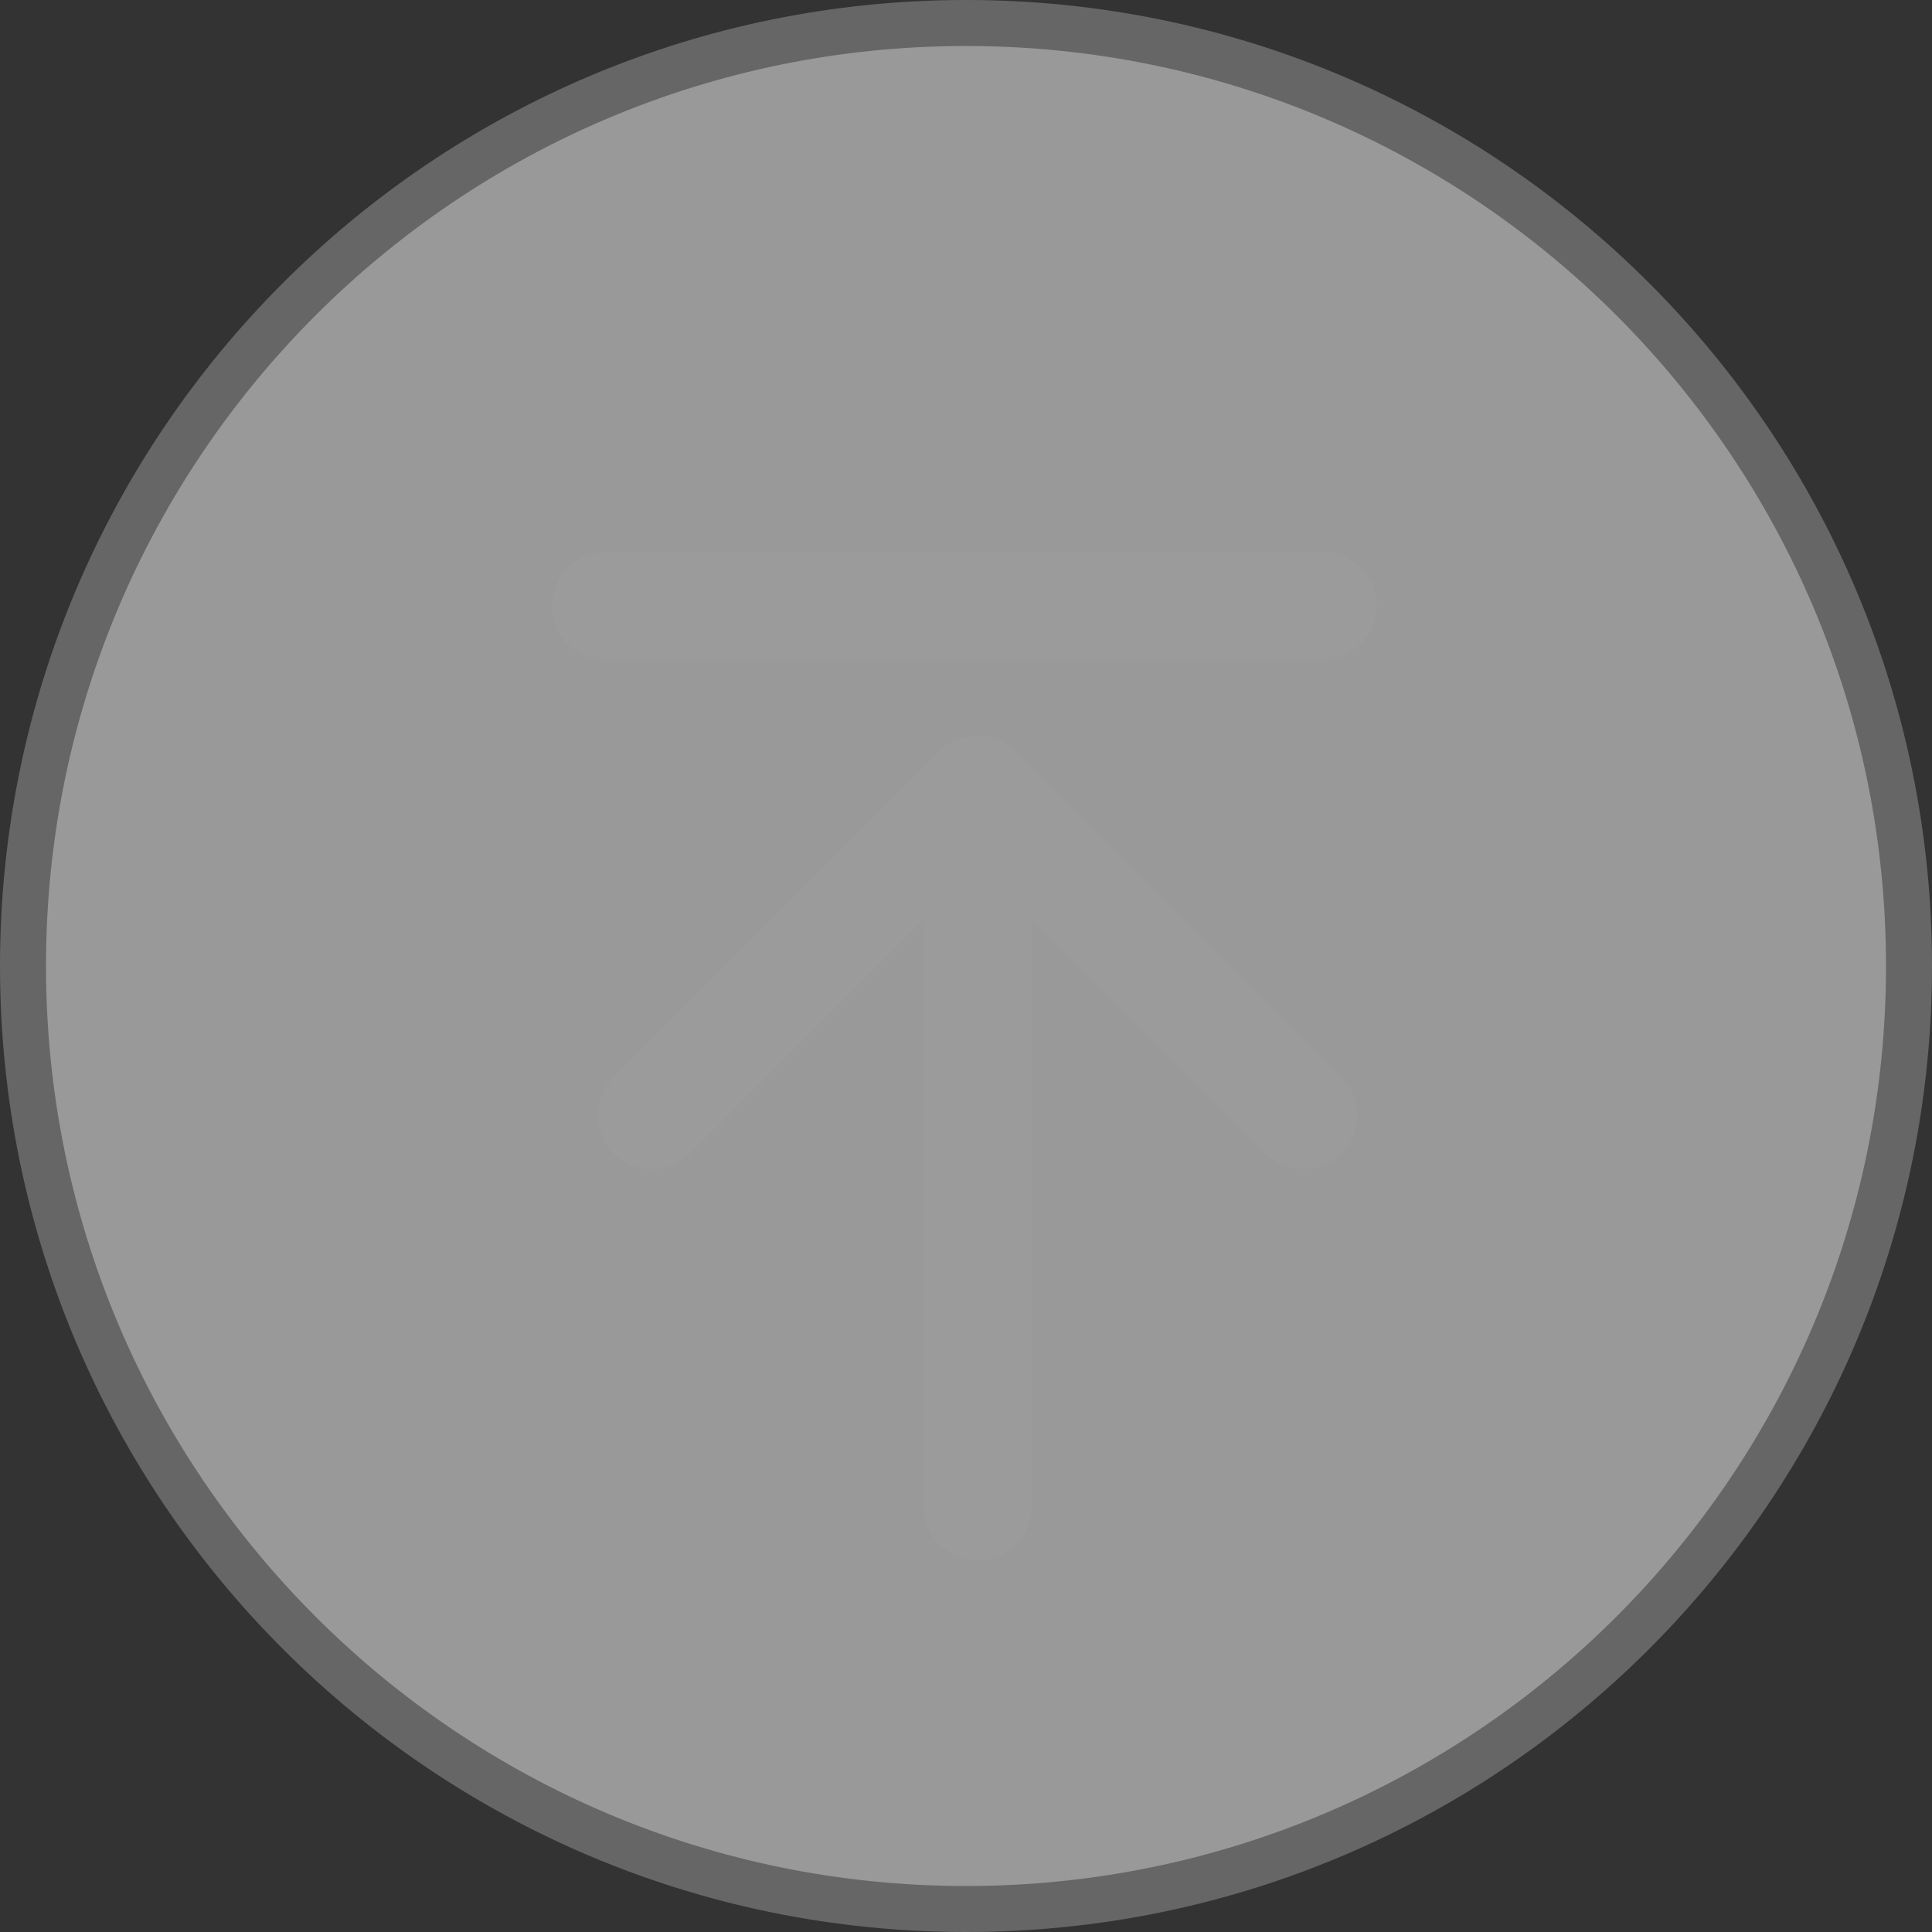 <?xml version="1.0" encoding="UTF-8"?>
<svg width="42px" height="42px" viewBox="0 0 42 42" version="1.1" xmlns="http://www.w3.org/2000/svg" xmlns:xlink="http://www.w3.org/1999/xlink">
    <rect x="0" y="0" width="42" height="42" fill="#333333" stroke="none"/>
    <!-- Generator: Sketch 51.3 (57544) - http://www.bohemiancoding.com/sketch -->
    <title>返回顶层</title>
    <desc>Created with Sketch.</desc>
    <defs></defs>
    <g id="Page-1" stroke="none" stroke-width="1" fill="none" fill-rule="evenodd">
        <g id="切图" transform="translate(-1388, -137)">
            <g id="返回顶层" transform="translate(1388, 137)">
                <path d="M21,1 C9.955,1 1,9.955 1,21 C1,32.045 9.955,41 21,41 C32.045,41 41,32.045 41,21 C41,9.955 32.045,1 21,1 Z" id="Shape" stroke="#9B9B9B" stroke-width="2" fill="#FFFFFF" fill-rule="nonzero" opacity="0.5"></path>
                <path d="M28.751,12 C29.393,12 29.92,12.527 29.92,13.173 C29.92,13.82 29.393,14.347 28.747,14.347 L13.173,14.347 C12.527,14.347 12,13.82 12,13.173 C12,12.527 12.527,12 13.173,12 L28.751,12 Z M22.082,16.336 L29.165,23.415 C29.62,23.874 29.62,24.618 29.165,25.073 C28.706,25.528 27.962,25.528 27.507,25.073 L22.427,19.992 L22.427,32.747 C22.427,33.393 21.899,33.92 21.253,33.92 C20.607,33.92 20.08,33.393 20.08,32.747 L20.08,19.996 L14.999,25.077 C14.54,25.532 13.796,25.532 13.341,25.077 C12.886,24.618 12.886,23.874 13.341,23.419 L20.416,16.336 C20.599,16.153 20.828,16.047 21.066,16.009 L21.07,16.009 C21.083,16.009 21.1,16.004 21.117,16.004 L21.13,16.004 C21.143,16 21.16,16 21.172,16 L21.326,16 C21.338,16 21.355,16.004 21.368,16.004 L21.381,16.004 C21.394,16.004 21.411,16.004 21.428,16.009 L21.432,16.009 C21.67,16.043 21.899,16.153 22.082,16.336 Z" id="Combined-Shape" fill="#9B9B9B"></path>
            </g>
        </g>
    </g>
</svg>